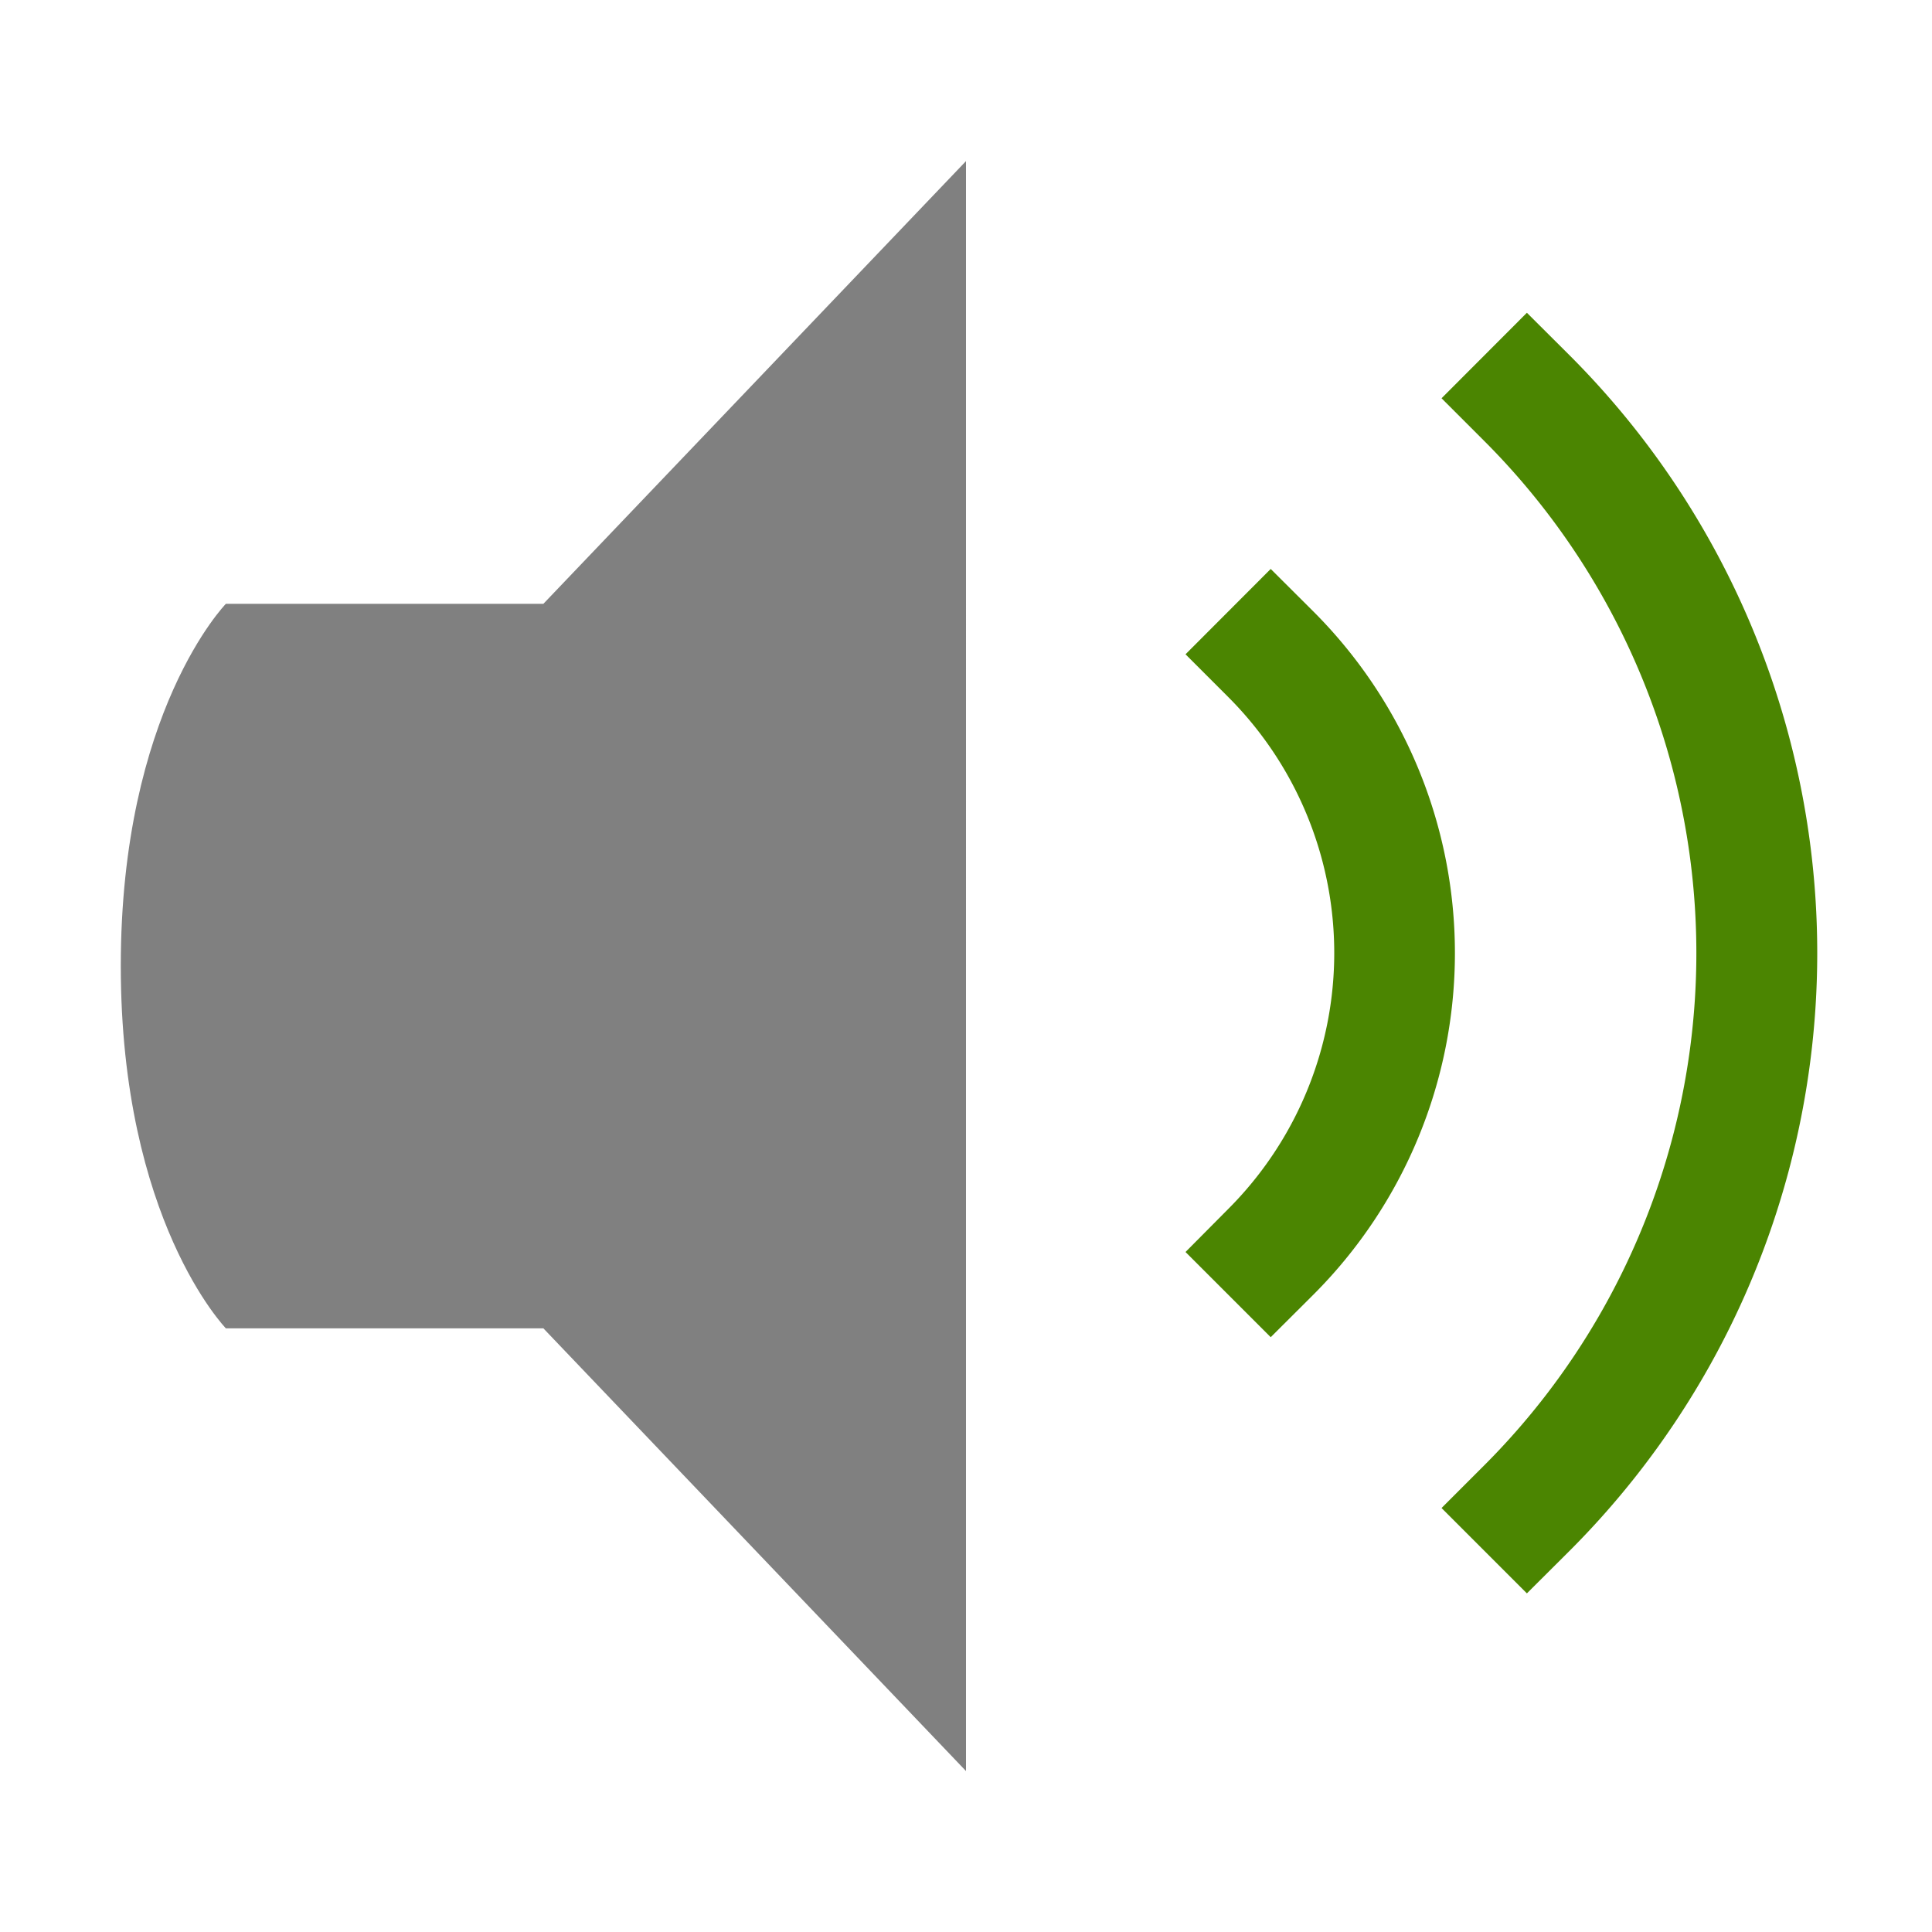 <svg width="48" height="48" viewBox="0 0 12.7 12.7" xmlns="http://www.w3.org/2000/svg"><path style="fill:gray;stroke-width:.265" d="m6.35 295.942-2.778-2.91H1.485s-.691-.71-.691-2.383.691-2.38.691-2.38h2.087l2.778-2.91z" transform="translate(0 -284.3)"/><path overflow="visible" font-weight="400" style="color:#000;font-weight:400;line-height:normal;font-family:sans-serif;font-variant-ligatures:normal;font-variant-position:normal;font-variant-caps:normal;font-variant-numeric:normal;font-variant-alternates:normal;font-feature-settings:normal;text-indent:0;text-align:start;text-decoration:none;text-decoration-line:none;text-decoration-style:solid;text-decoration-color:#000;text-transform:none;text-orientation:mixed;white-space:normal;shape-padding:0;overflow:visible;isolation:auto;mix-blend-mode:normal;fill:#4B8501;stroke-width:.265;fill-opacity:1" d="m8.353 293.09-.56-.56.28-.282a2.38 2.38 0 0 0 0-3.367l-.28-.28.56-.561.281.28a3.175 3.175 0 0 1 0 4.49z" transform="translate(0 -284.3)"/><path overflow="visible" font-weight="400" style="color:#000;font-weight:400;line-height:normal;font-family:sans-serif;font-variant-ligatures:normal;font-variant-position:normal;font-variant-caps:normal;font-variant-numeric:normal;font-variant-alternates:normal;font-feature-settings:normal;text-indent:0;text-align:start;text-decoration:none;text-decoration-line:none;text-decoration-style:solid;text-decoration-color:#000;text-transform:none;text-orientation:mixed;white-space:normal;shape-padding:0;overflow:visible;isolation:auto;mix-blend-mode:normal;fill:#4B8501;stroke-width:.265;fill-opacity:1" d="m10.037 294.774-.561-.561.28-.28a4.762 4.762 0 0 0 0-6.735l-.28-.28.561-.562.281.28a5.556 5.556 0 0 1 0 7.858z" transform="translate(0 -284.3)"/></svg>